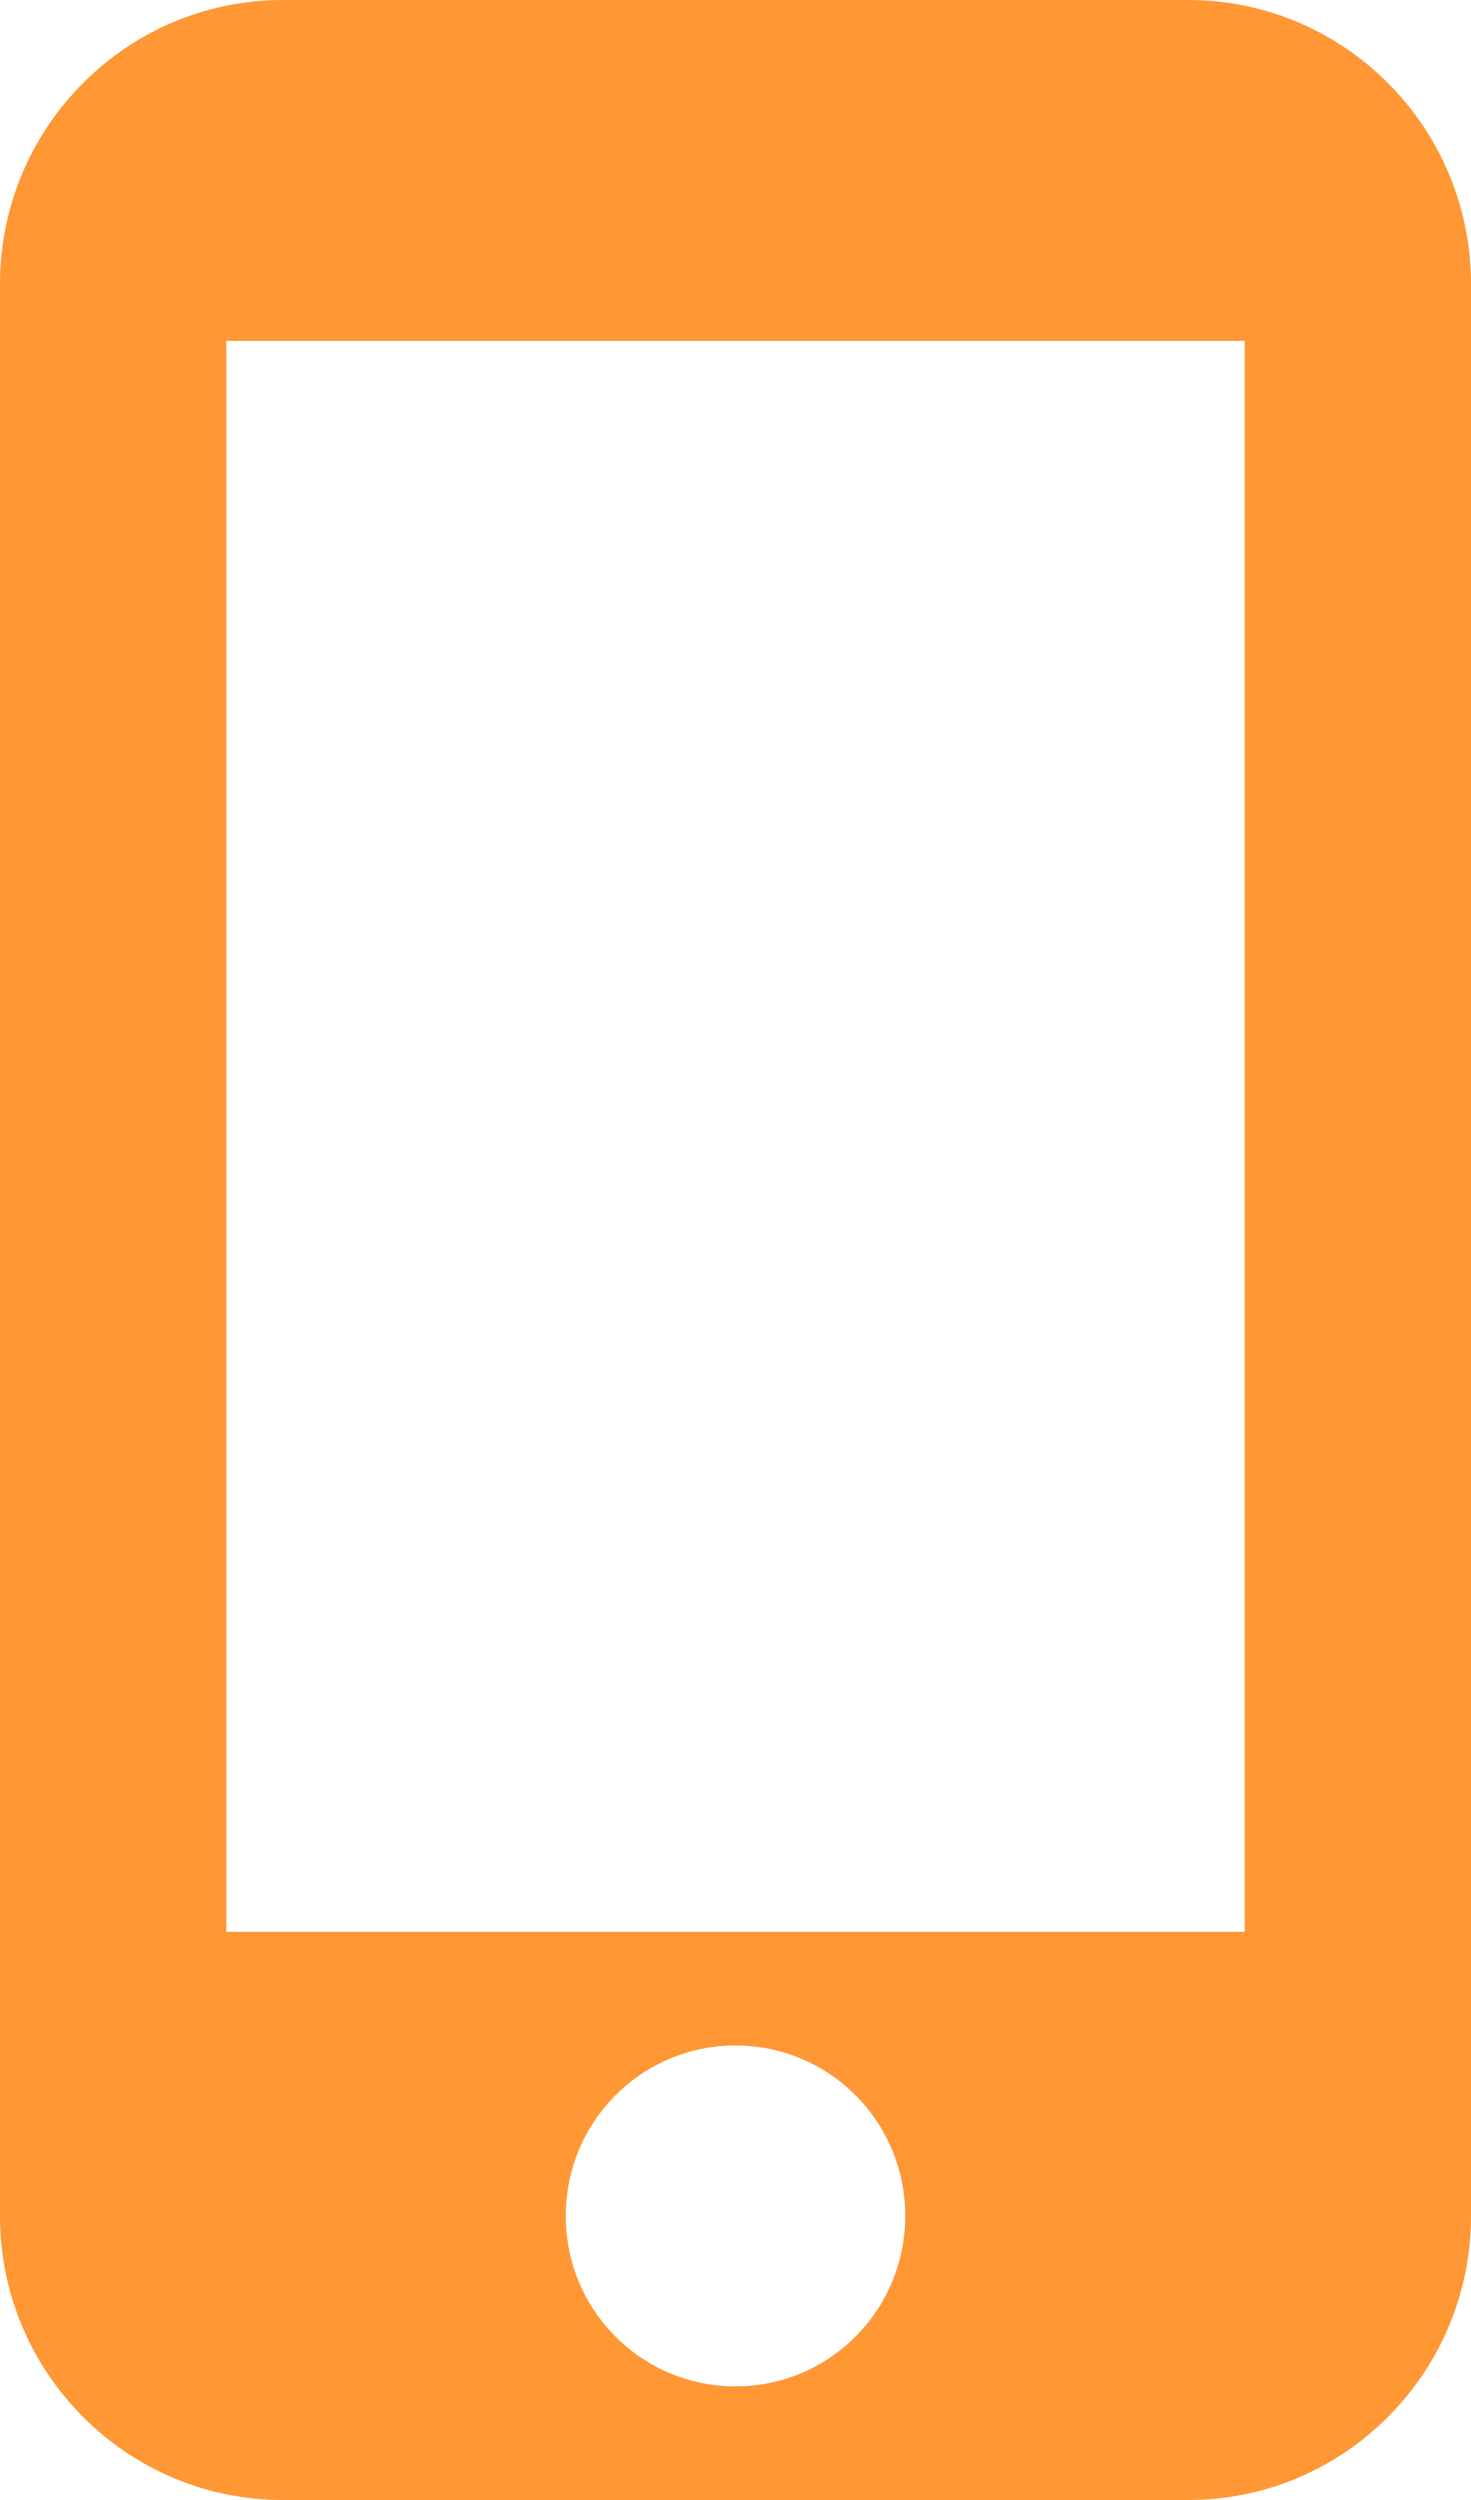 <svg width="63" height="107" viewBox="0 0 63 107" fill="none" xmlns="http://www.w3.org/2000/svg">
<path d="M50.885 0H12.115C5.428 0 0 5.447 0 12.159V94.841C0 101.553 5.428 107 12.115 107H50.885C57.572 107 63 101.553 63 94.841V12.159C63 5.447 57.572 0 50.885 0ZM31.5 102.136C27.478 102.136 24.231 98.878 24.231 94.841C24.231 90.804 27.478 87.546 31.5 87.546C35.522 87.546 38.769 90.804 38.769 94.841C38.769 98.878 35.522 102.136 31.5 102.136ZM53.308 82.682H9.692V14.591H53.308V82.682Z" fill="#FF9734"/>
</svg>
